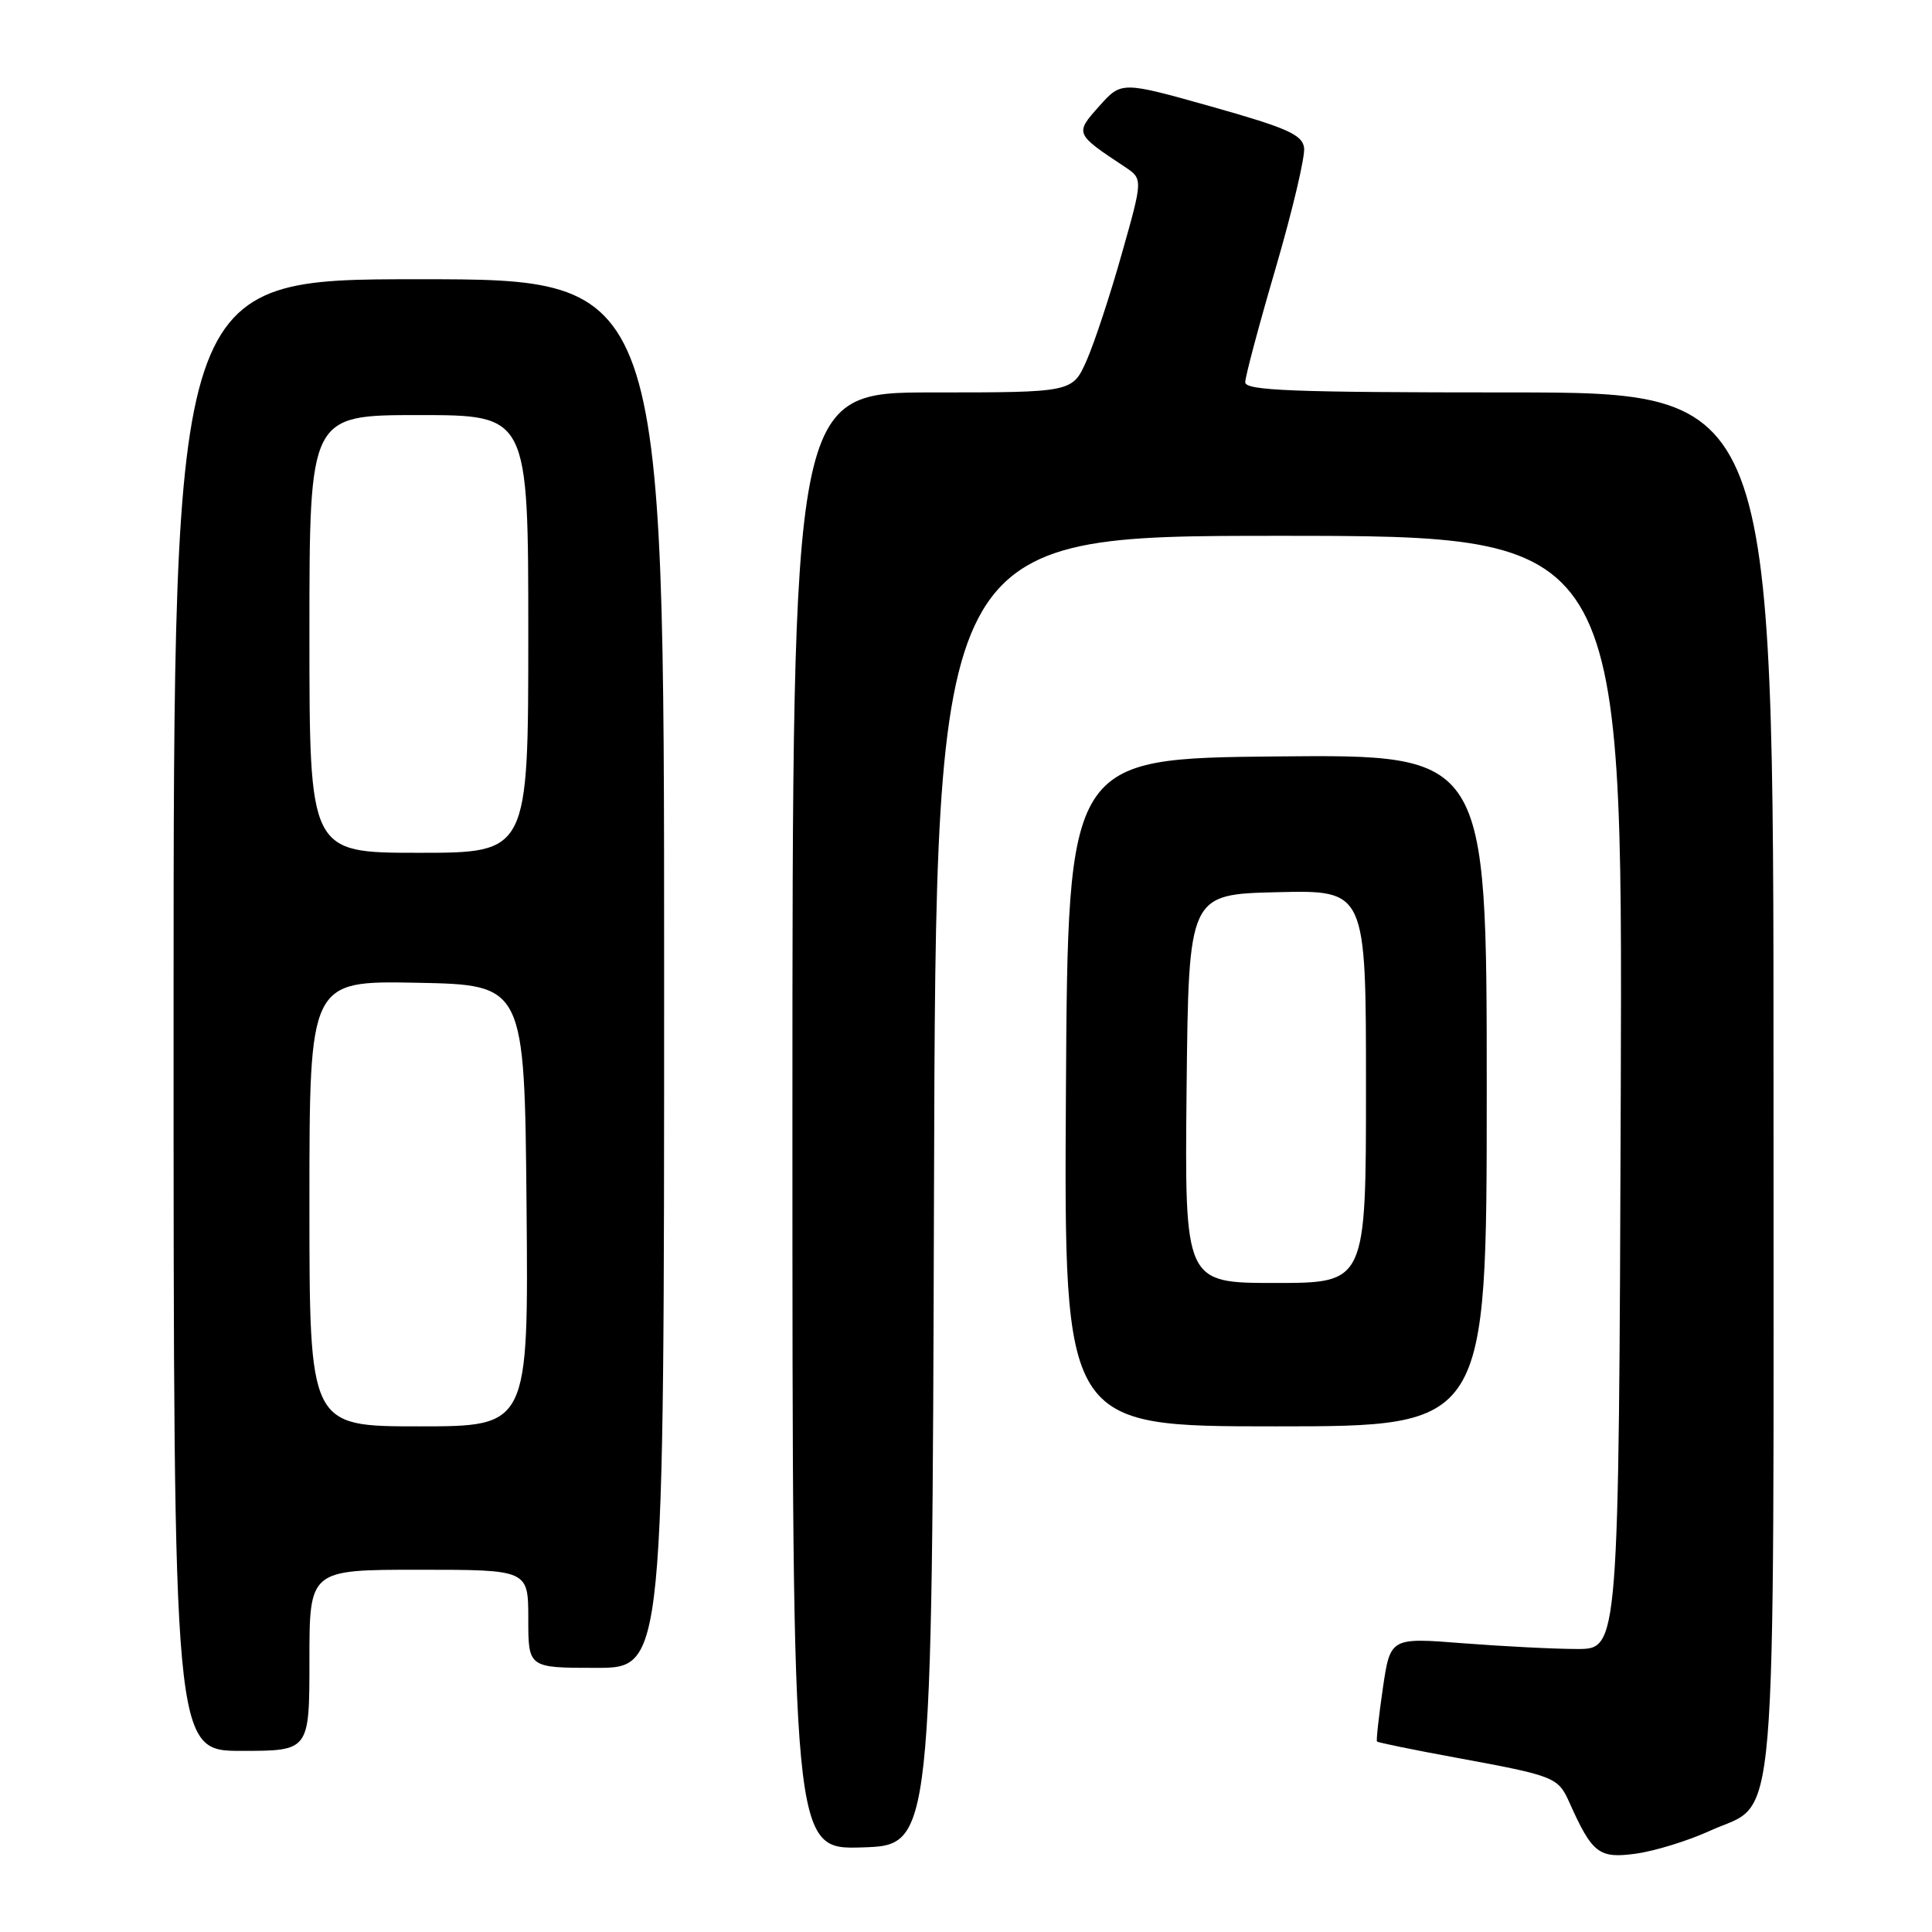 <?xml version="1.0" encoding="UTF-8" standalone="no"?>
<!DOCTYPE svg PUBLIC "-//W3C//DTD SVG 1.1//EN" "http://www.w3.org/Graphics/SVG/1.1/DTD/svg11.dtd" >
<svg xmlns="http://www.w3.org/2000/svg" xmlns:xlink="http://www.w3.org/1999/xlink" version="1.1" viewBox="0 0 256 256">
 <g >
 <path fill="currentColor"
d=" M 226.60 242.58 C 235.68 238.43 235.00 246.43 235.00 143.05 C 235.00 52.00 235.00 52.00 200.00 52.00 C 171.30 52.00 165.00 51.76 165.00 50.65 C 165.00 49.91 166.82 43.08 169.05 35.47 C 171.27 27.86 172.96 20.70 172.80 19.57 C 172.55 17.84 170.54 16.95 160.55 14.13 C 148.60 10.77 148.60 10.77 145.66 14.06 C 142.41 17.70 142.42 17.72 149.03 22.10 C 151.45 23.71 151.45 23.71 148.65 33.60 C 147.12 39.05 145.02 45.41 143.99 47.75 C 142.11 52.00 142.11 52.00 123.56 52.00 C 105.00 52.00 105.00 52.00 105.00 148.54 C 105.00 245.08 105.00 245.08 114.25 244.79 C 123.50 244.50 123.50 244.50 123.76 157.75 C 124.01 71.00 124.01 71.00 169.51 71.00 C 215.01 71.00 215.01 71.00 214.76 144.75 C 214.50 218.50 214.50 218.50 209.00 218.50 C 205.97 218.50 199.16 218.15 193.86 217.74 C 184.22 216.98 184.22 216.98 183.23 223.74 C 182.69 227.46 182.34 230.62 182.46 230.76 C 182.58 230.90 187.36 231.88 193.09 232.93 C 206.00 235.31 206.45 235.49 207.94 238.81 C 210.99 245.62 211.86 246.29 216.77 245.62 C 219.28 245.27 223.70 243.91 226.60 242.58 Z  M 41.00 220.00 C 41.00 208.00 41.00 208.00 55.50 208.00 C 70.00 208.00 70.00 208.00 70.00 214.50 C 70.00 221.00 70.00 221.00 79.00 221.00 C 88.00 221.00 88.00 221.00 88.00 129.00 C 88.00 37.00 88.00 37.00 55.50 37.00 C 23.00 37.00 23.00 37.00 23.00 134.50 C 23.00 232.00 23.00 232.00 32.00 232.00 C 41.00 232.00 41.00 232.00 41.00 220.00 Z  M 197.00 144.48 C 197.00 99.97 197.00 99.97 169.25 100.23 C 141.50 100.50 141.50 100.50 141.24 144.75 C 140.98 189.00 140.98 189.00 168.99 189.00 C 197.00 189.00 197.00 189.00 197.00 144.48 Z  M 41.00 159.47 C 41.00 129.95 41.00 129.95 55.25 130.22 C 69.50 130.50 69.50 130.50 69.77 159.75 C 70.03 189.00 70.03 189.00 55.52 189.00 C 41.00 189.00 41.00 189.00 41.00 159.47 Z  M 41.00 84.00 C 41.00 55.00 41.00 55.00 55.50 55.00 C 70.00 55.00 70.00 55.00 70.00 84.00 C 70.00 113.00 70.00 113.00 55.50 113.00 C 41.00 113.00 41.00 113.00 41.00 84.00 Z  M 157.23 144.25 C 157.50 118.50 157.50 118.50 169.25 118.22 C 181.00 117.94 181.00 117.94 181.00 143.97 C 181.00 170.00 181.00 170.00 168.98 170.00 C 156.97 170.00 156.97 170.00 157.23 144.25 Z "/>
</g>
</svg>